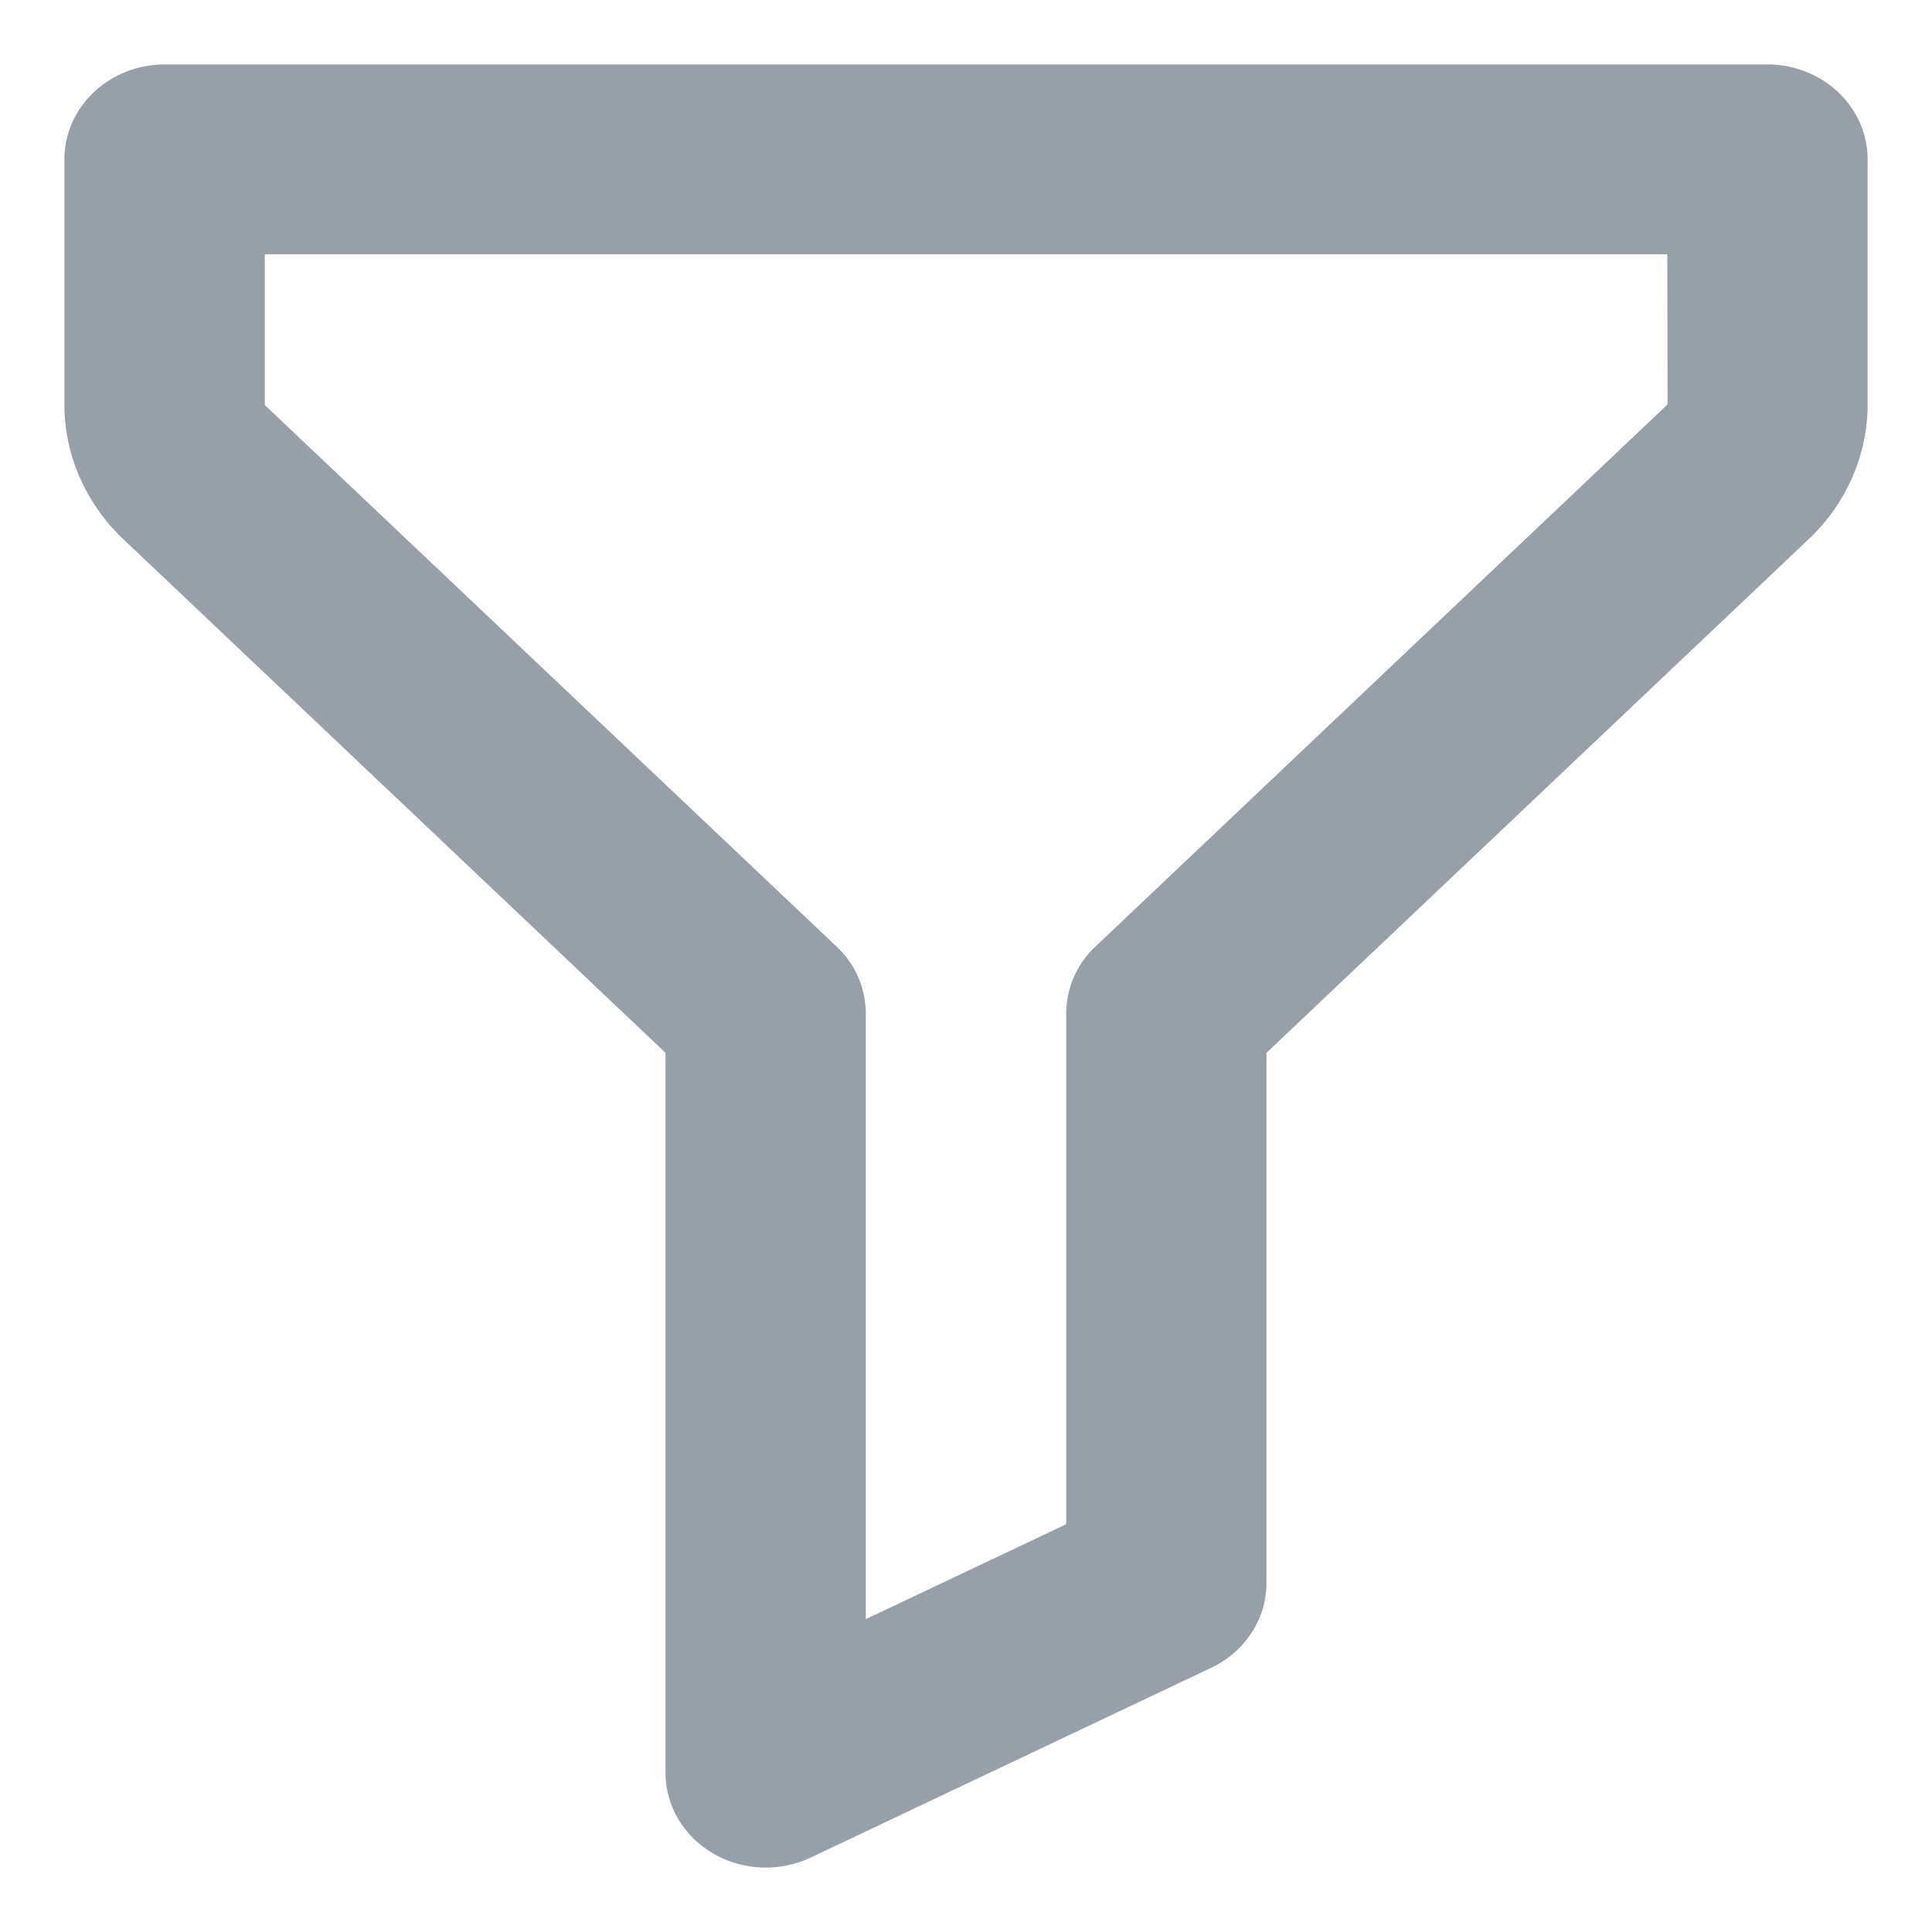<svg width="15" height="15" viewBox="0 0 15 15" fill="none" xmlns="http://www.w3.org/2000/svg">
<path d="M13.722 0.5H1.278C1.071 0.5 0.874 0.578 0.728 0.716C0.582 0.854 0.5 1.041 0.5 1.237V3.145C0.5 3.531 0.666 3.909 0.953 4.182L5.167 8.174V13.763C5.167 13.889 5.201 14.012 5.265 14.122C5.33 14.232 5.423 14.324 5.536 14.39C5.648 14.456 5.777 14.493 5.909 14.499C6.042 14.505 6.173 14.479 6.292 14.423L9.403 12.949C9.667 12.824 9.833 12.569 9.833 12.29V8.174L14.047 4.182C14.334 3.909 14.5 3.531 14.5 3.145V1.237C14.5 1.041 14.418 0.854 14.272 0.716C14.126 0.578 13.928 0.5 13.722 0.5V0.5ZM8.506 7.348C8.433 7.416 8.376 7.497 8.337 7.586C8.298 7.676 8.278 7.772 8.278 7.868V11.834L6.722 12.571V7.868C6.722 7.772 6.702 7.676 6.663 7.586C6.624 7.497 6.567 7.416 6.494 7.348L2.056 3.145V1.974H12.945L12.947 3.14L8.506 7.348V7.348Z" fill="#97A0A8"/>
</svg>
